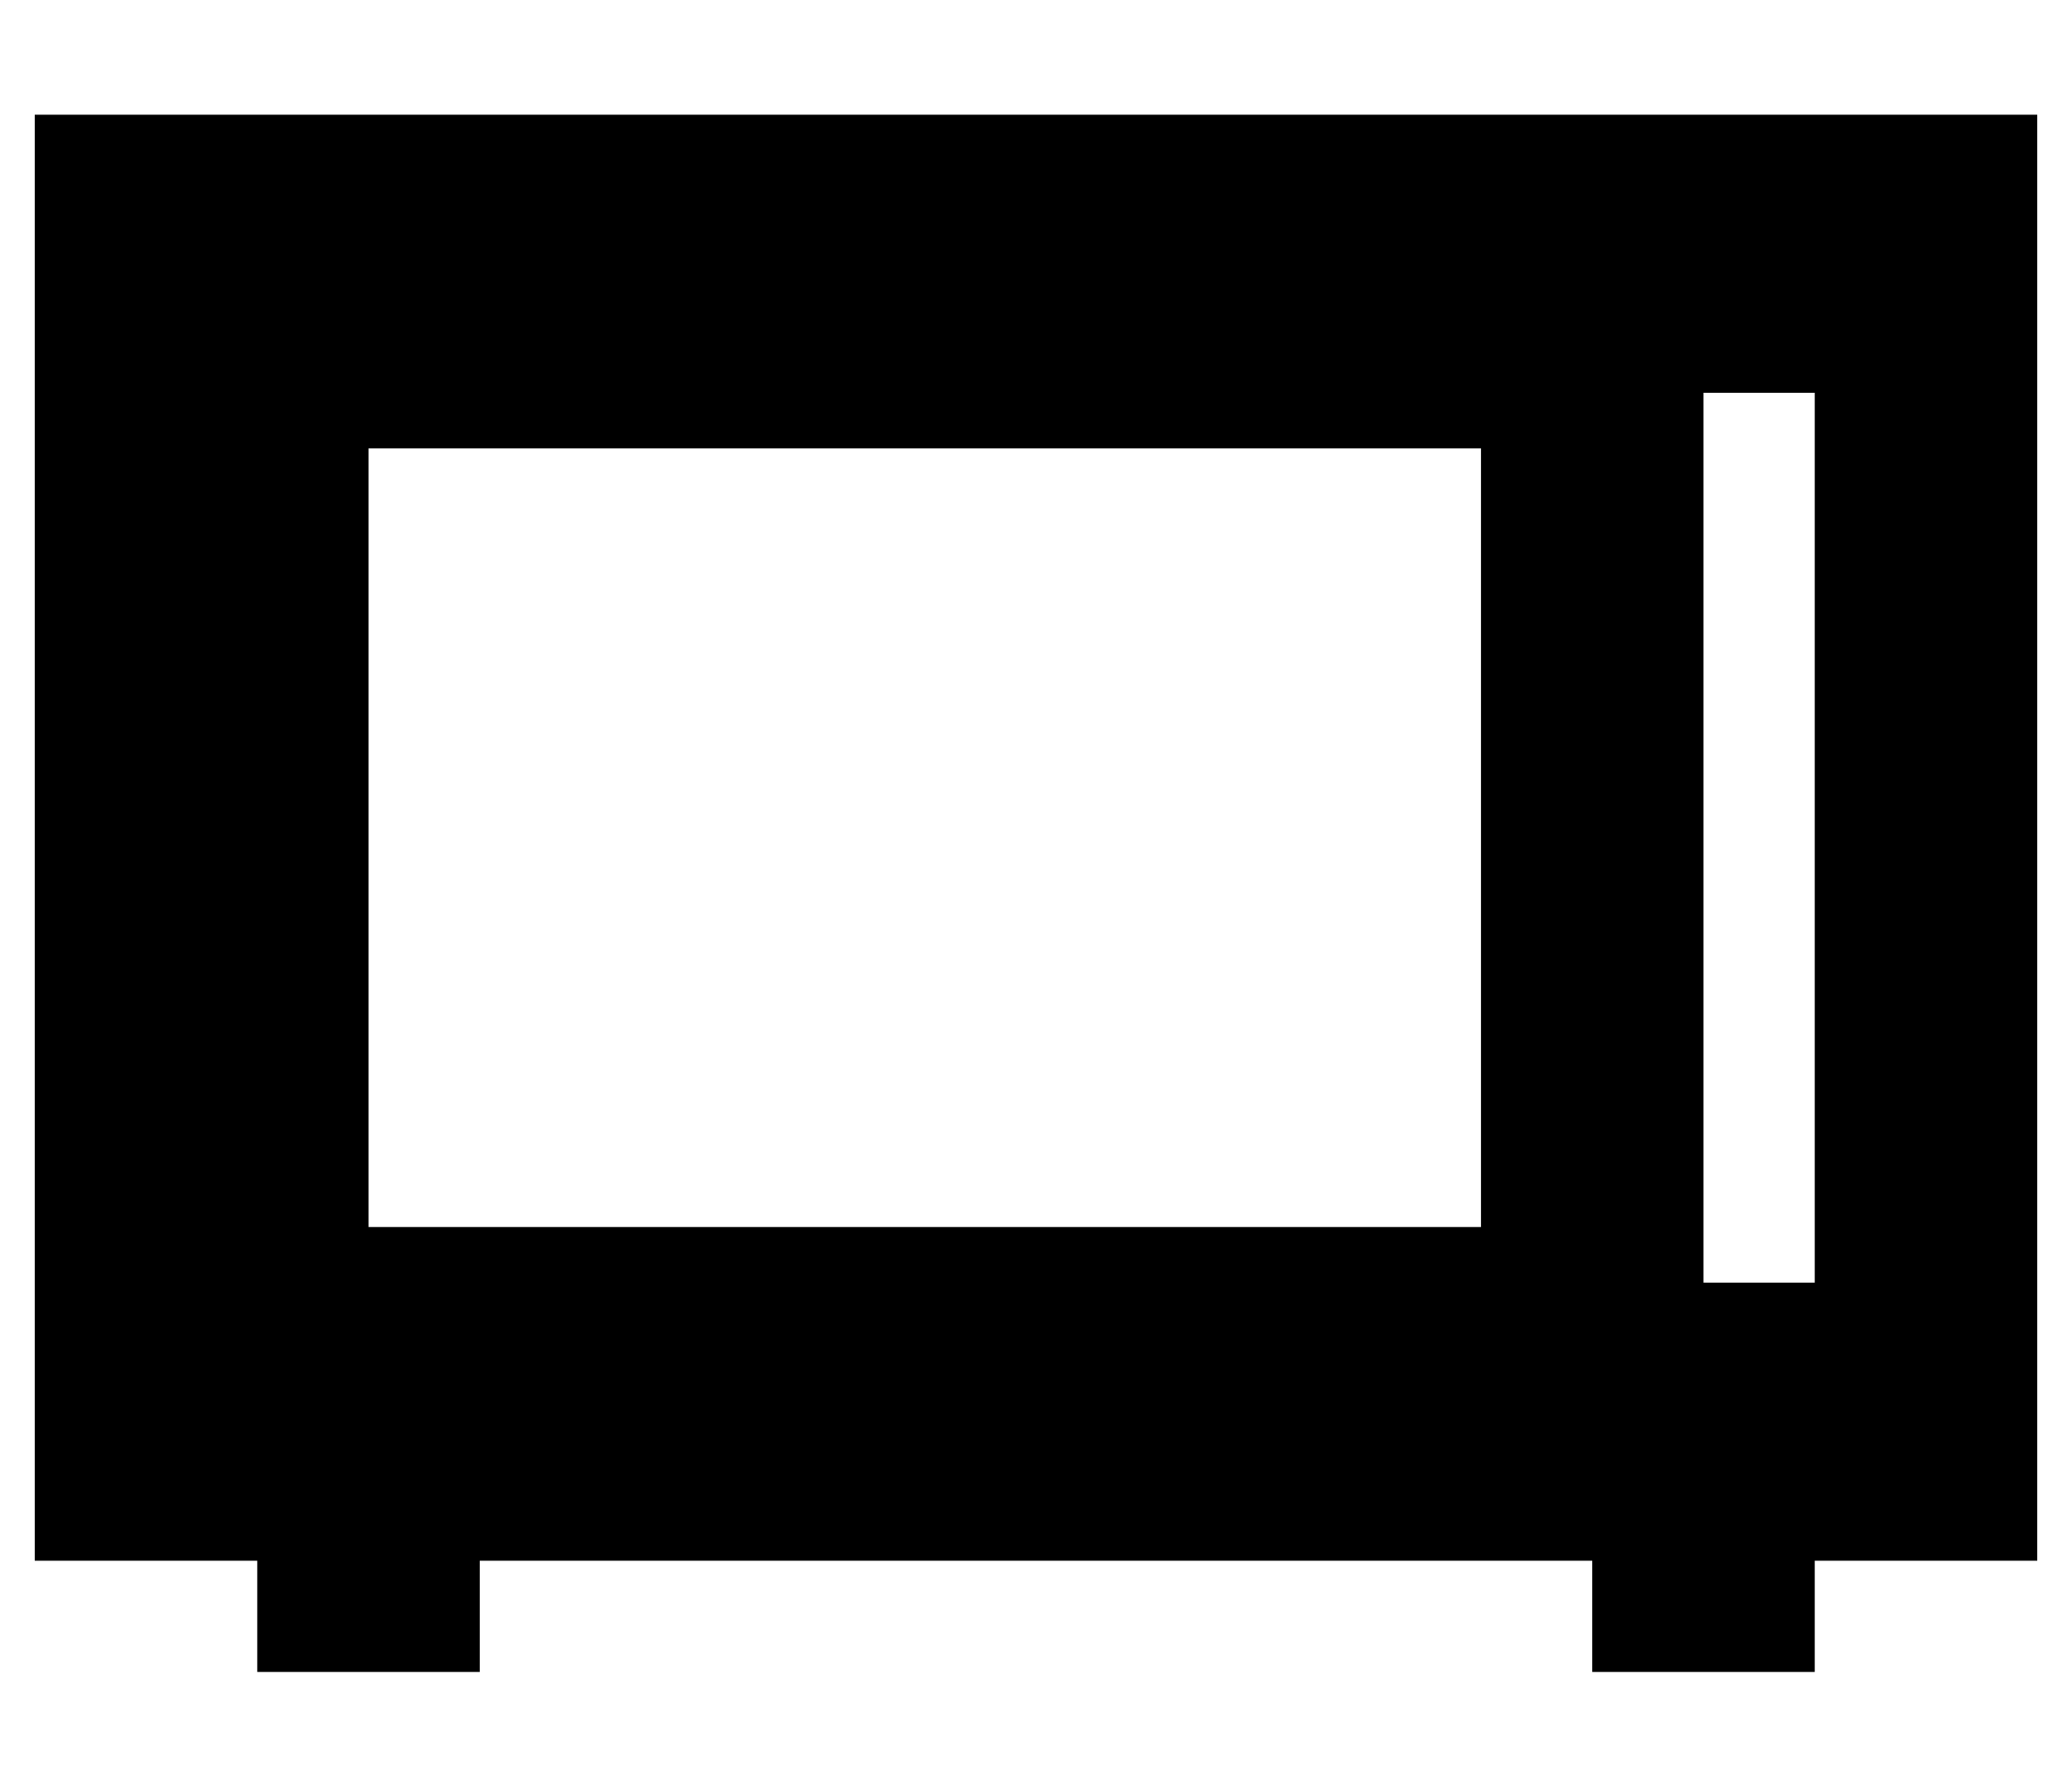 <?xml version="1.0" standalone="no"?>
<!DOCTYPE svg PUBLIC "-//W3C//DTD SVG 1.1//EN" "http://www.w3.org/Graphics/SVG/1.1/DTD/svg11.dtd" >
<svg xmlns="http://www.w3.org/2000/svg" xmlns:xlink="http://www.w3.org/1999/xlink" version="1.1" viewBox="-10 -40 596 512">
   <path fill="currentColor"
d="M0 -7h576h-576h576v416v0h-64v0v32v0h-64v0v-32v0h-320v0v32v0h-64v0v-32v0h-64v0v-416v0zM96 89v224v-224v224h320v0v-224v0h-320v0zM512 73h-32h32h-32v256v0h32v0v-256v0z" />
</svg>
